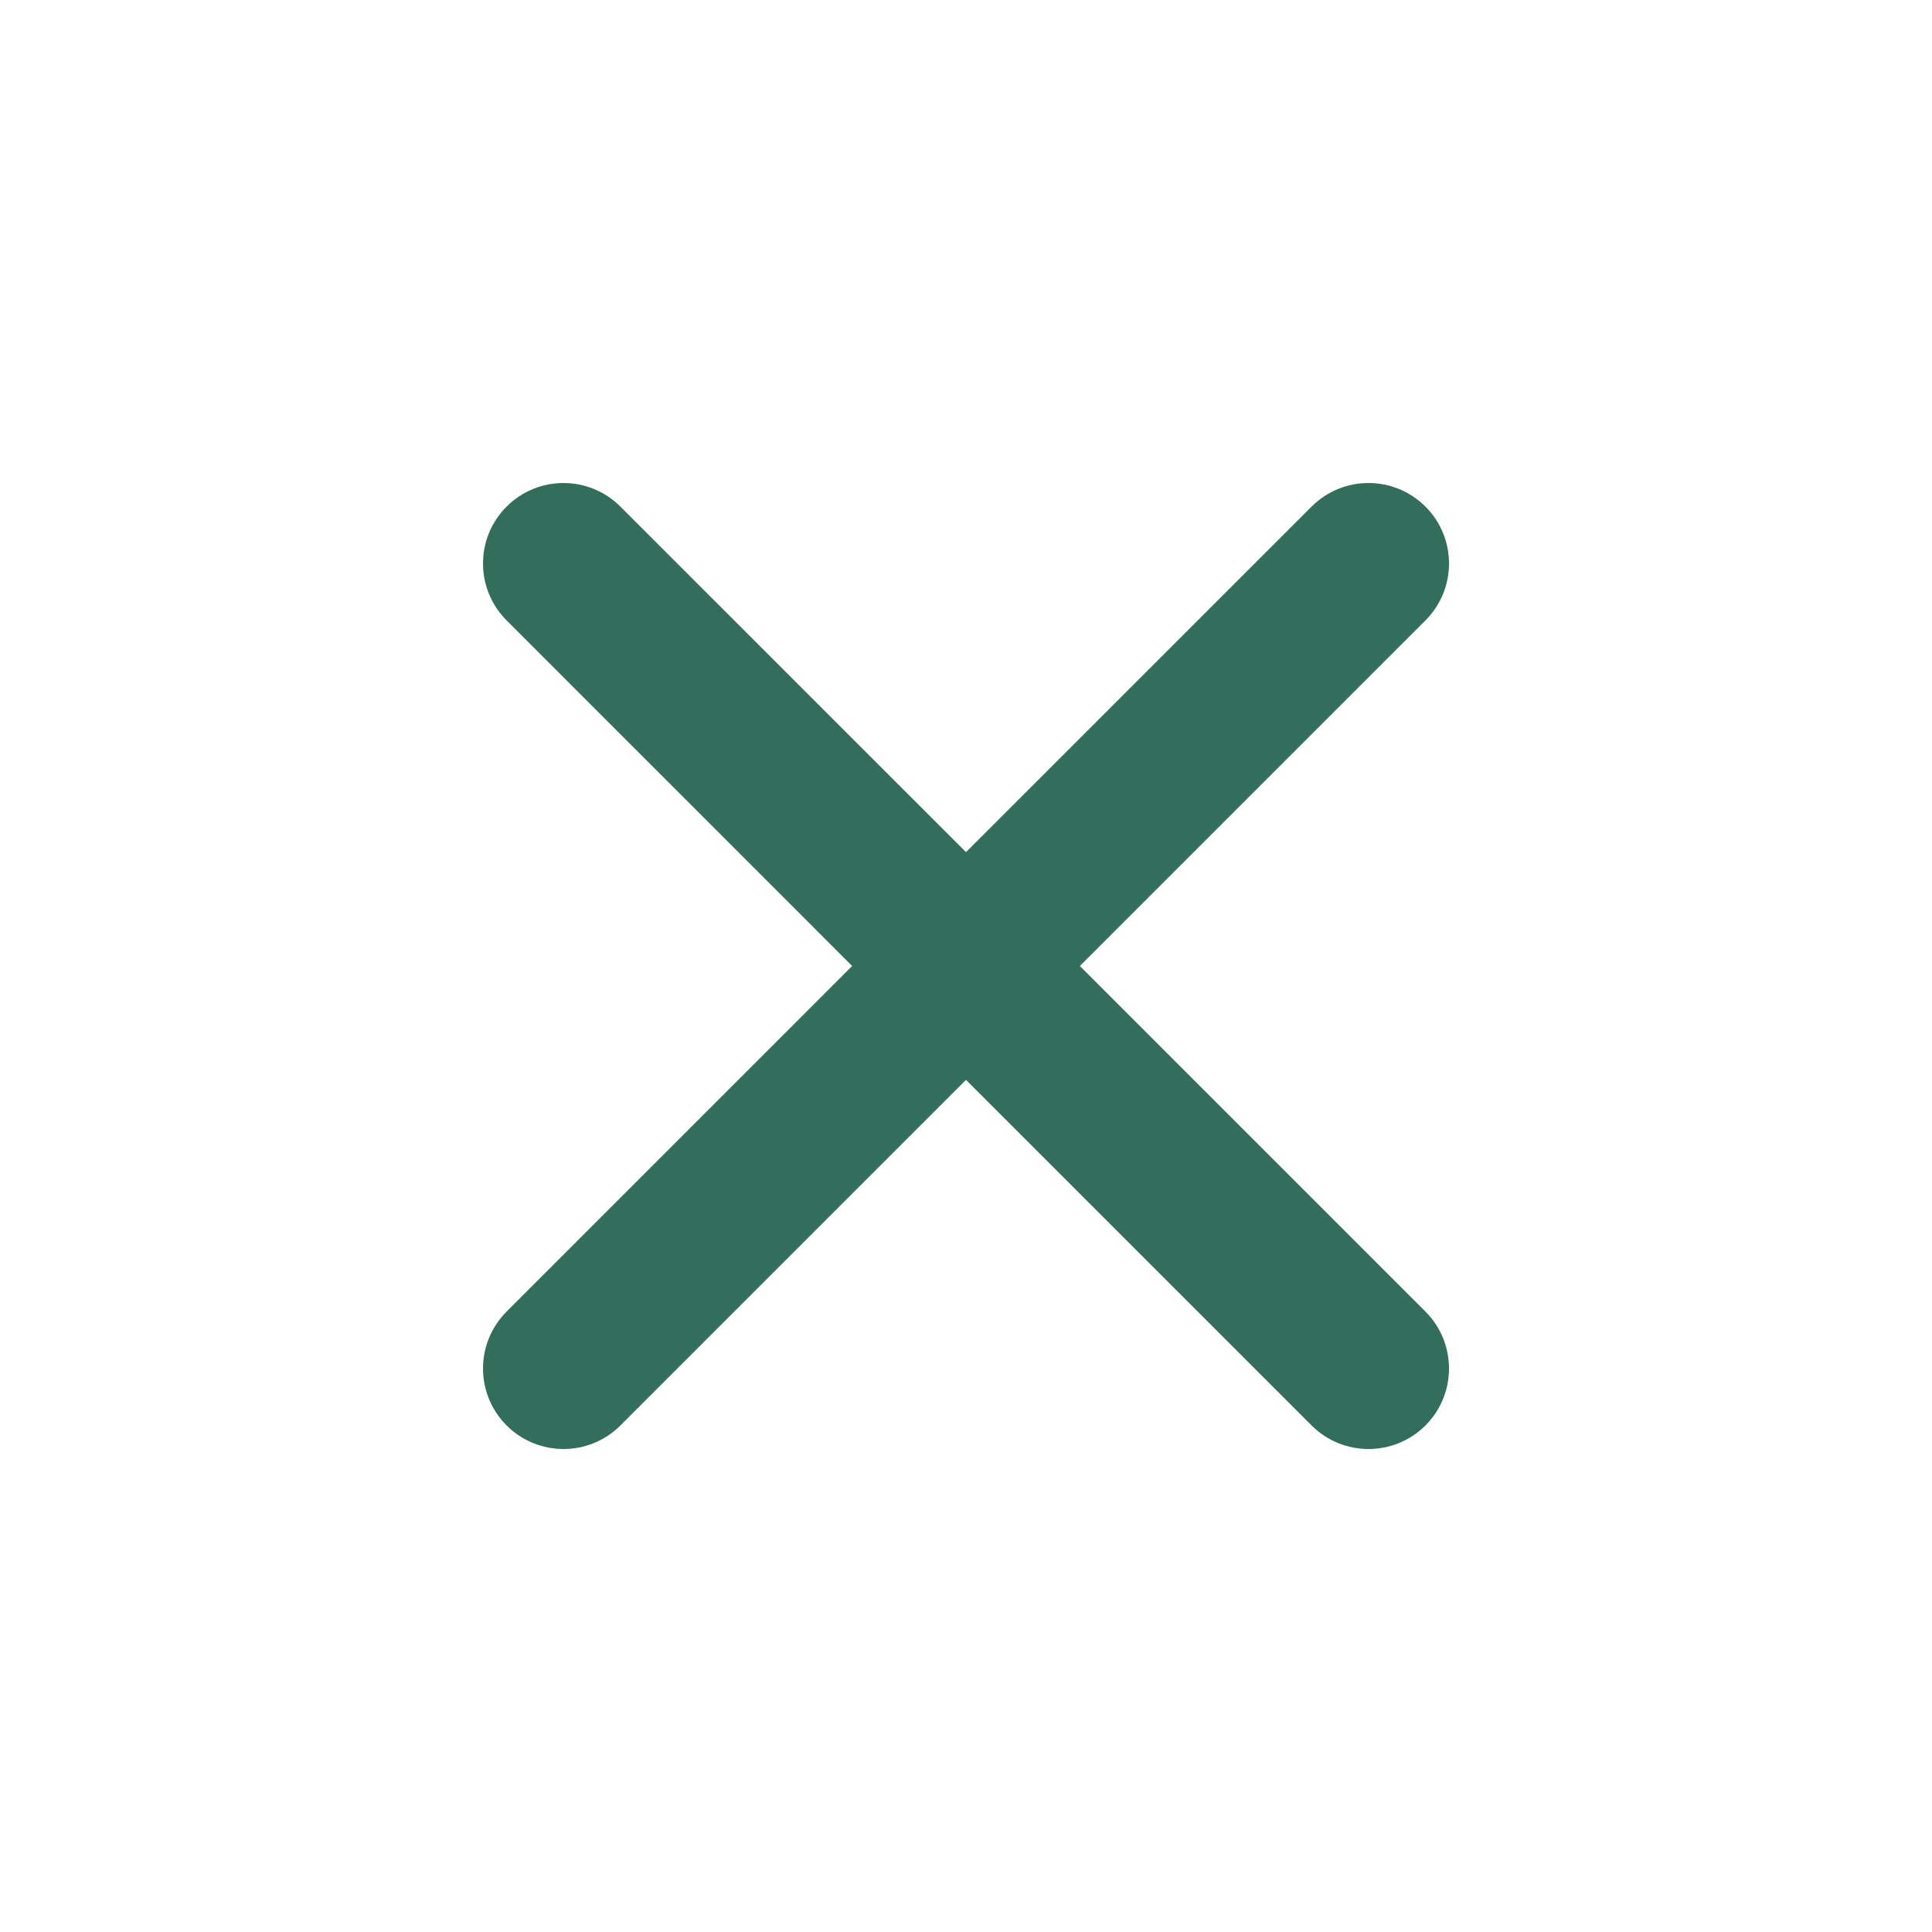 <svg width="32" height="32" viewBox="0 0 32 32" fill="none" xmlns="http://www.w3.org/2000/svg">
<path fill-rule="evenodd" clip-rule="evenodd" d="M8.391 8.391C8.911 7.87 9.755 7.87 10.276 8.391L16 14.114L21.724 8.391C22.245 7.87 23.089 7.87 23.61 8.391C24.13 8.911 24.13 9.755 23.61 10.276L17.886 16L23.61 21.724C24.13 22.245 24.13 23.089 23.61 23.61C23.089 24.13 22.245 24.13 21.724 23.61L16 17.886L10.276 23.61C9.755 24.13 8.911 24.13 8.391 23.61C7.87 23.089 7.87 22.245 8.391 21.724L14.114 16L8.391 10.276C7.87 9.755 7.87 8.911 8.391 8.391Z" fill="#326E5B"/>
</svg>
